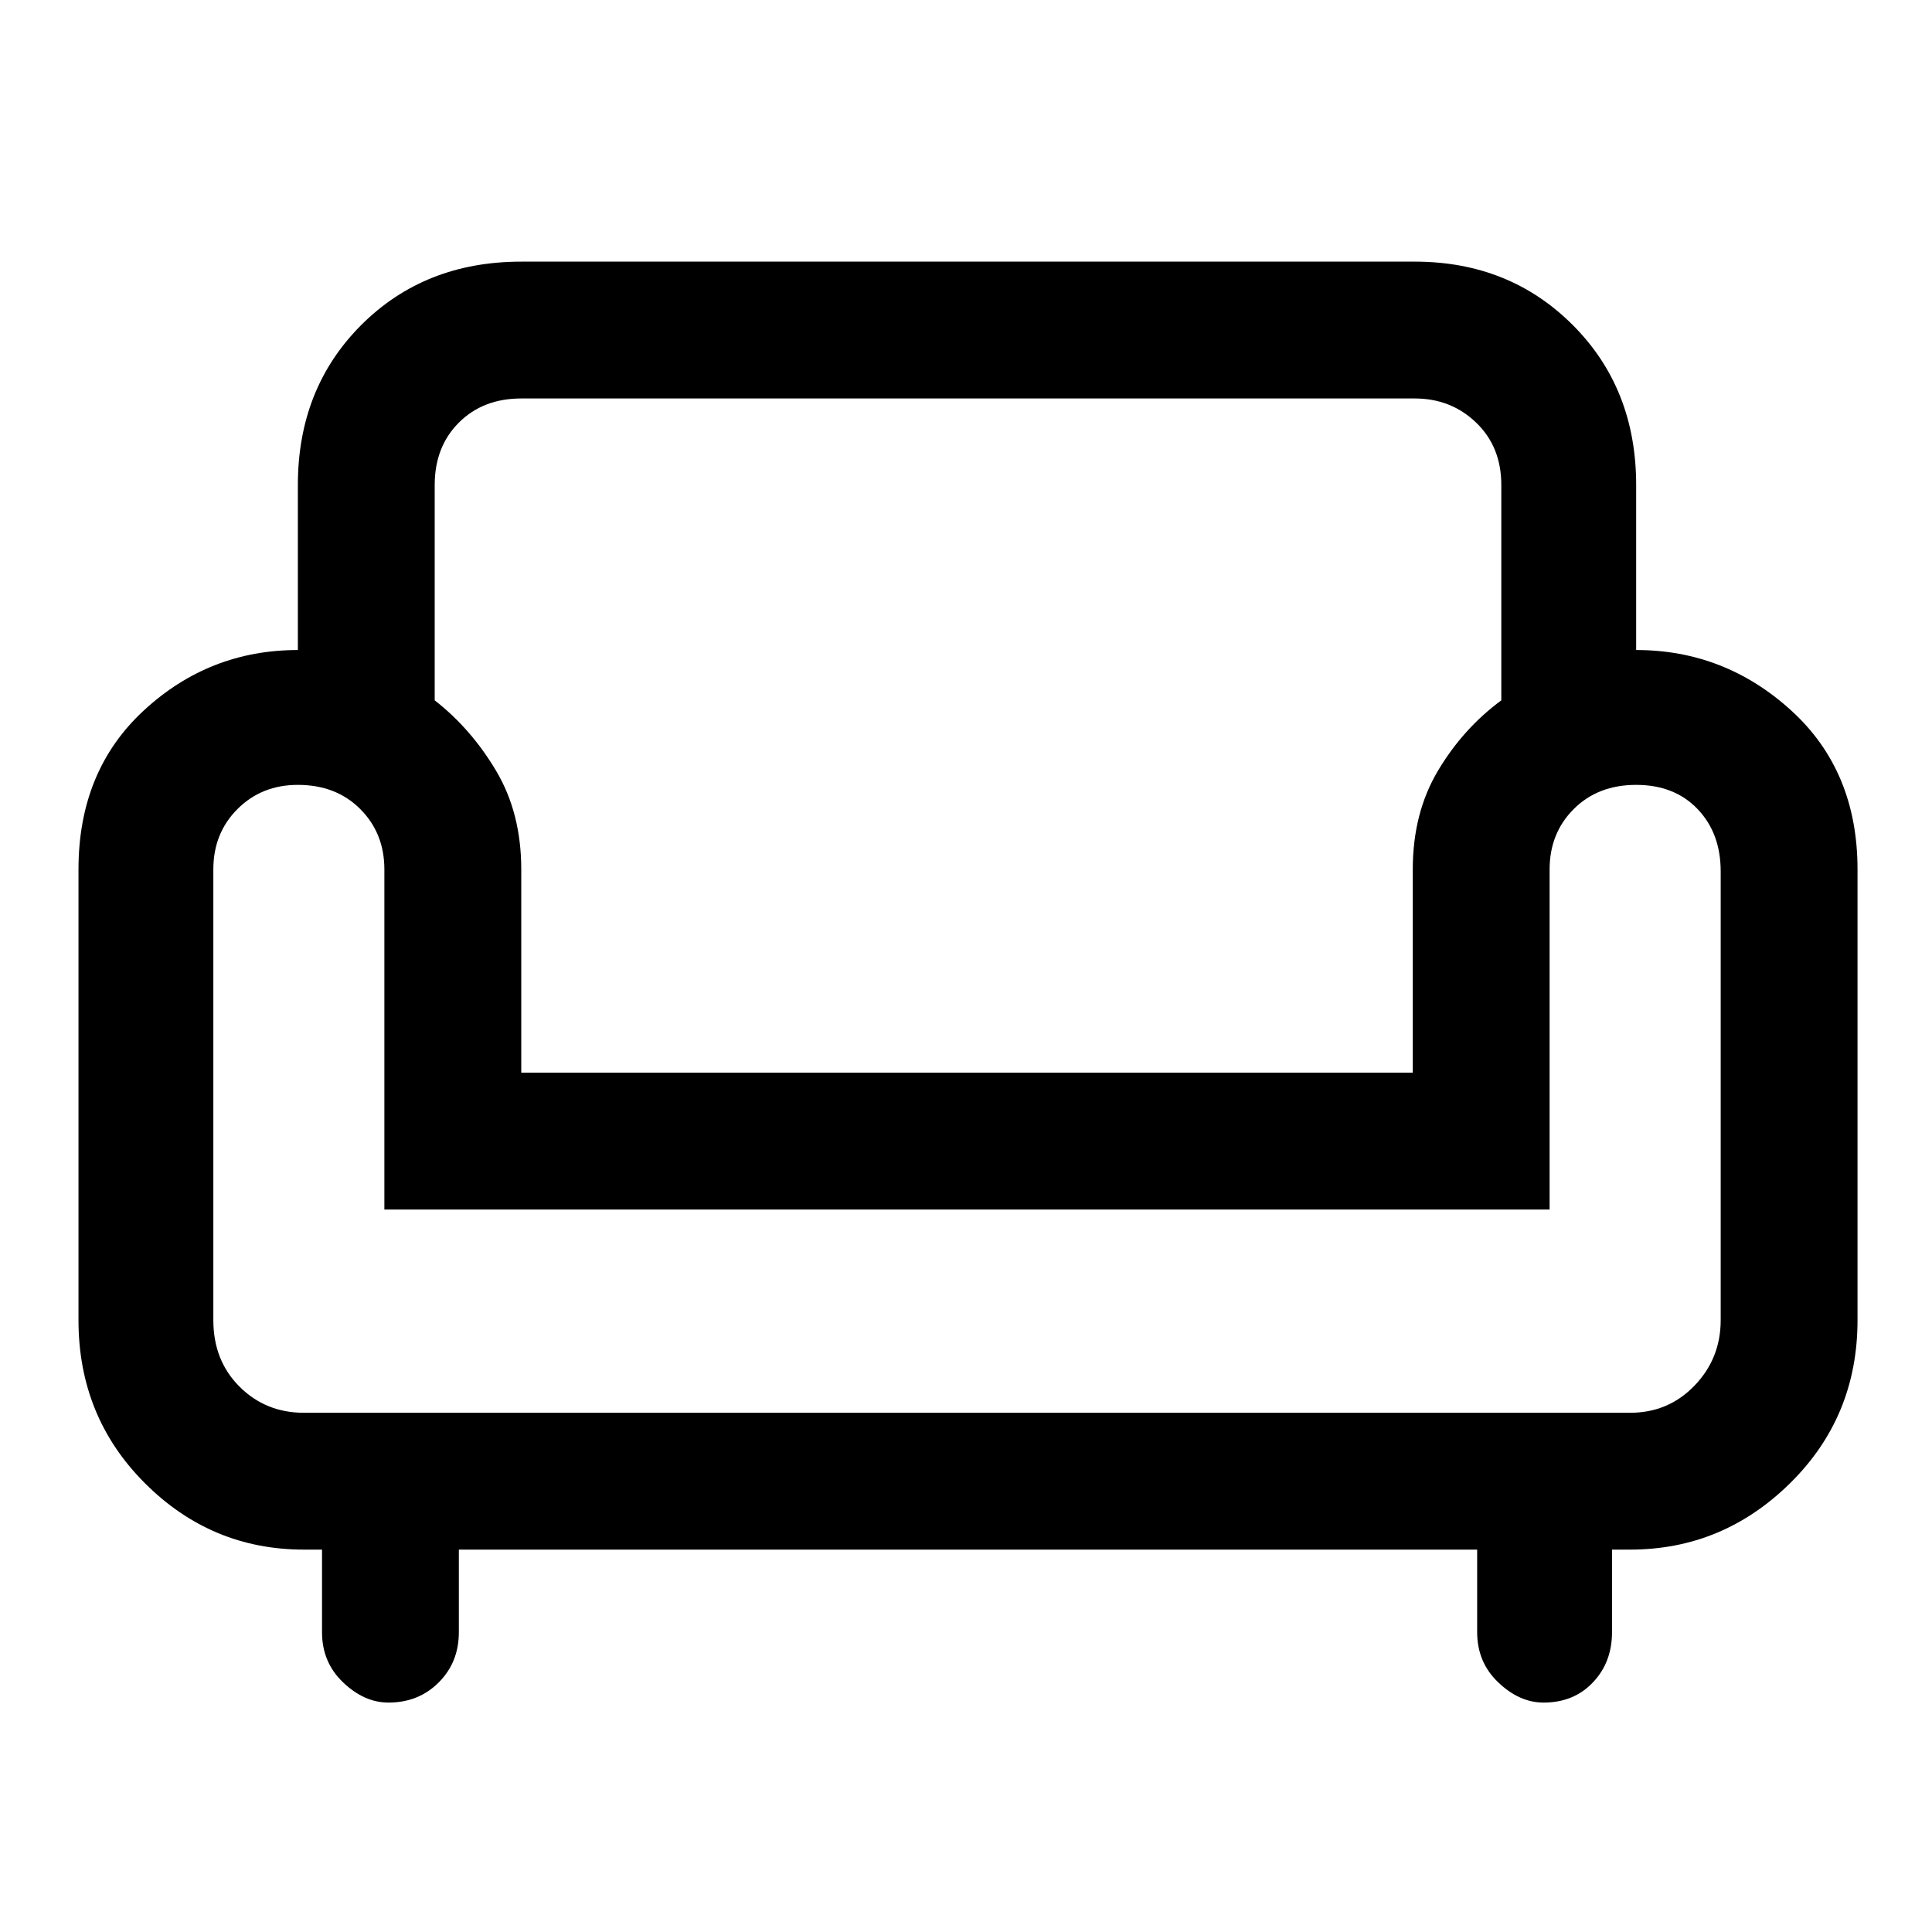 <svg xmlns="http://www.w3.org/2000/svg" height="40" width="40"><path d="M8.042 35.25q-.5 0-.938-.417-.437-.416-.437-1.041v-1.709h-.375q-1.917 0-3.292-1.375-1.375-1.375-1.375-3.375V18q0-2.042 1.354-3.292t3.188-1.25v-3.416q0-2 1.312-3.313 1.313-1.312 3.313-1.312h18.5q1.958 0 3.27 1.312 1.313 1.313 1.313 3.313v3.416q1.833 0 3.208 1.25 1.375 1.25 1.375 3.292v9.333q0 2-1.396 3.375-1.395 1.375-3.312 1.375h-.375v1.709q0 .625-.396 1.041-.396.417-1.021.417-.5 0-.937-.417-.438-.416-.438-1.041v-1.709H9.5v1.709q0 .625-.417 1.041-.416.417-1.041.417Zm-1.75-6H33.75q.792 0 1.333-.562.542-.563.542-1.355v-9.291q0-.792-.479-1.292t-1.271-.5q-.792 0-1.292.5t-.5 1.25v7.042H7.958V18q0-.75-.5-1.25t-1.291-.5q-.75 0-1.25.5t-.5 1.25v9.333q0 .834.541 1.375.542.542 1.334.542Zm4.5-7.042H29.25V18q0-1.167.521-2.042.521-.875 1.312-1.458v-4.458q0-.792-.521-1.292-.52-.5-1.27-.5h-18.5q-.792 0-1.292.5T9 10.042V14.5q.75.583 1.271 1.458.521.875.521 2.042Zm9.25 0Zm0 7.042Zm0-4.208Z"/></svg>